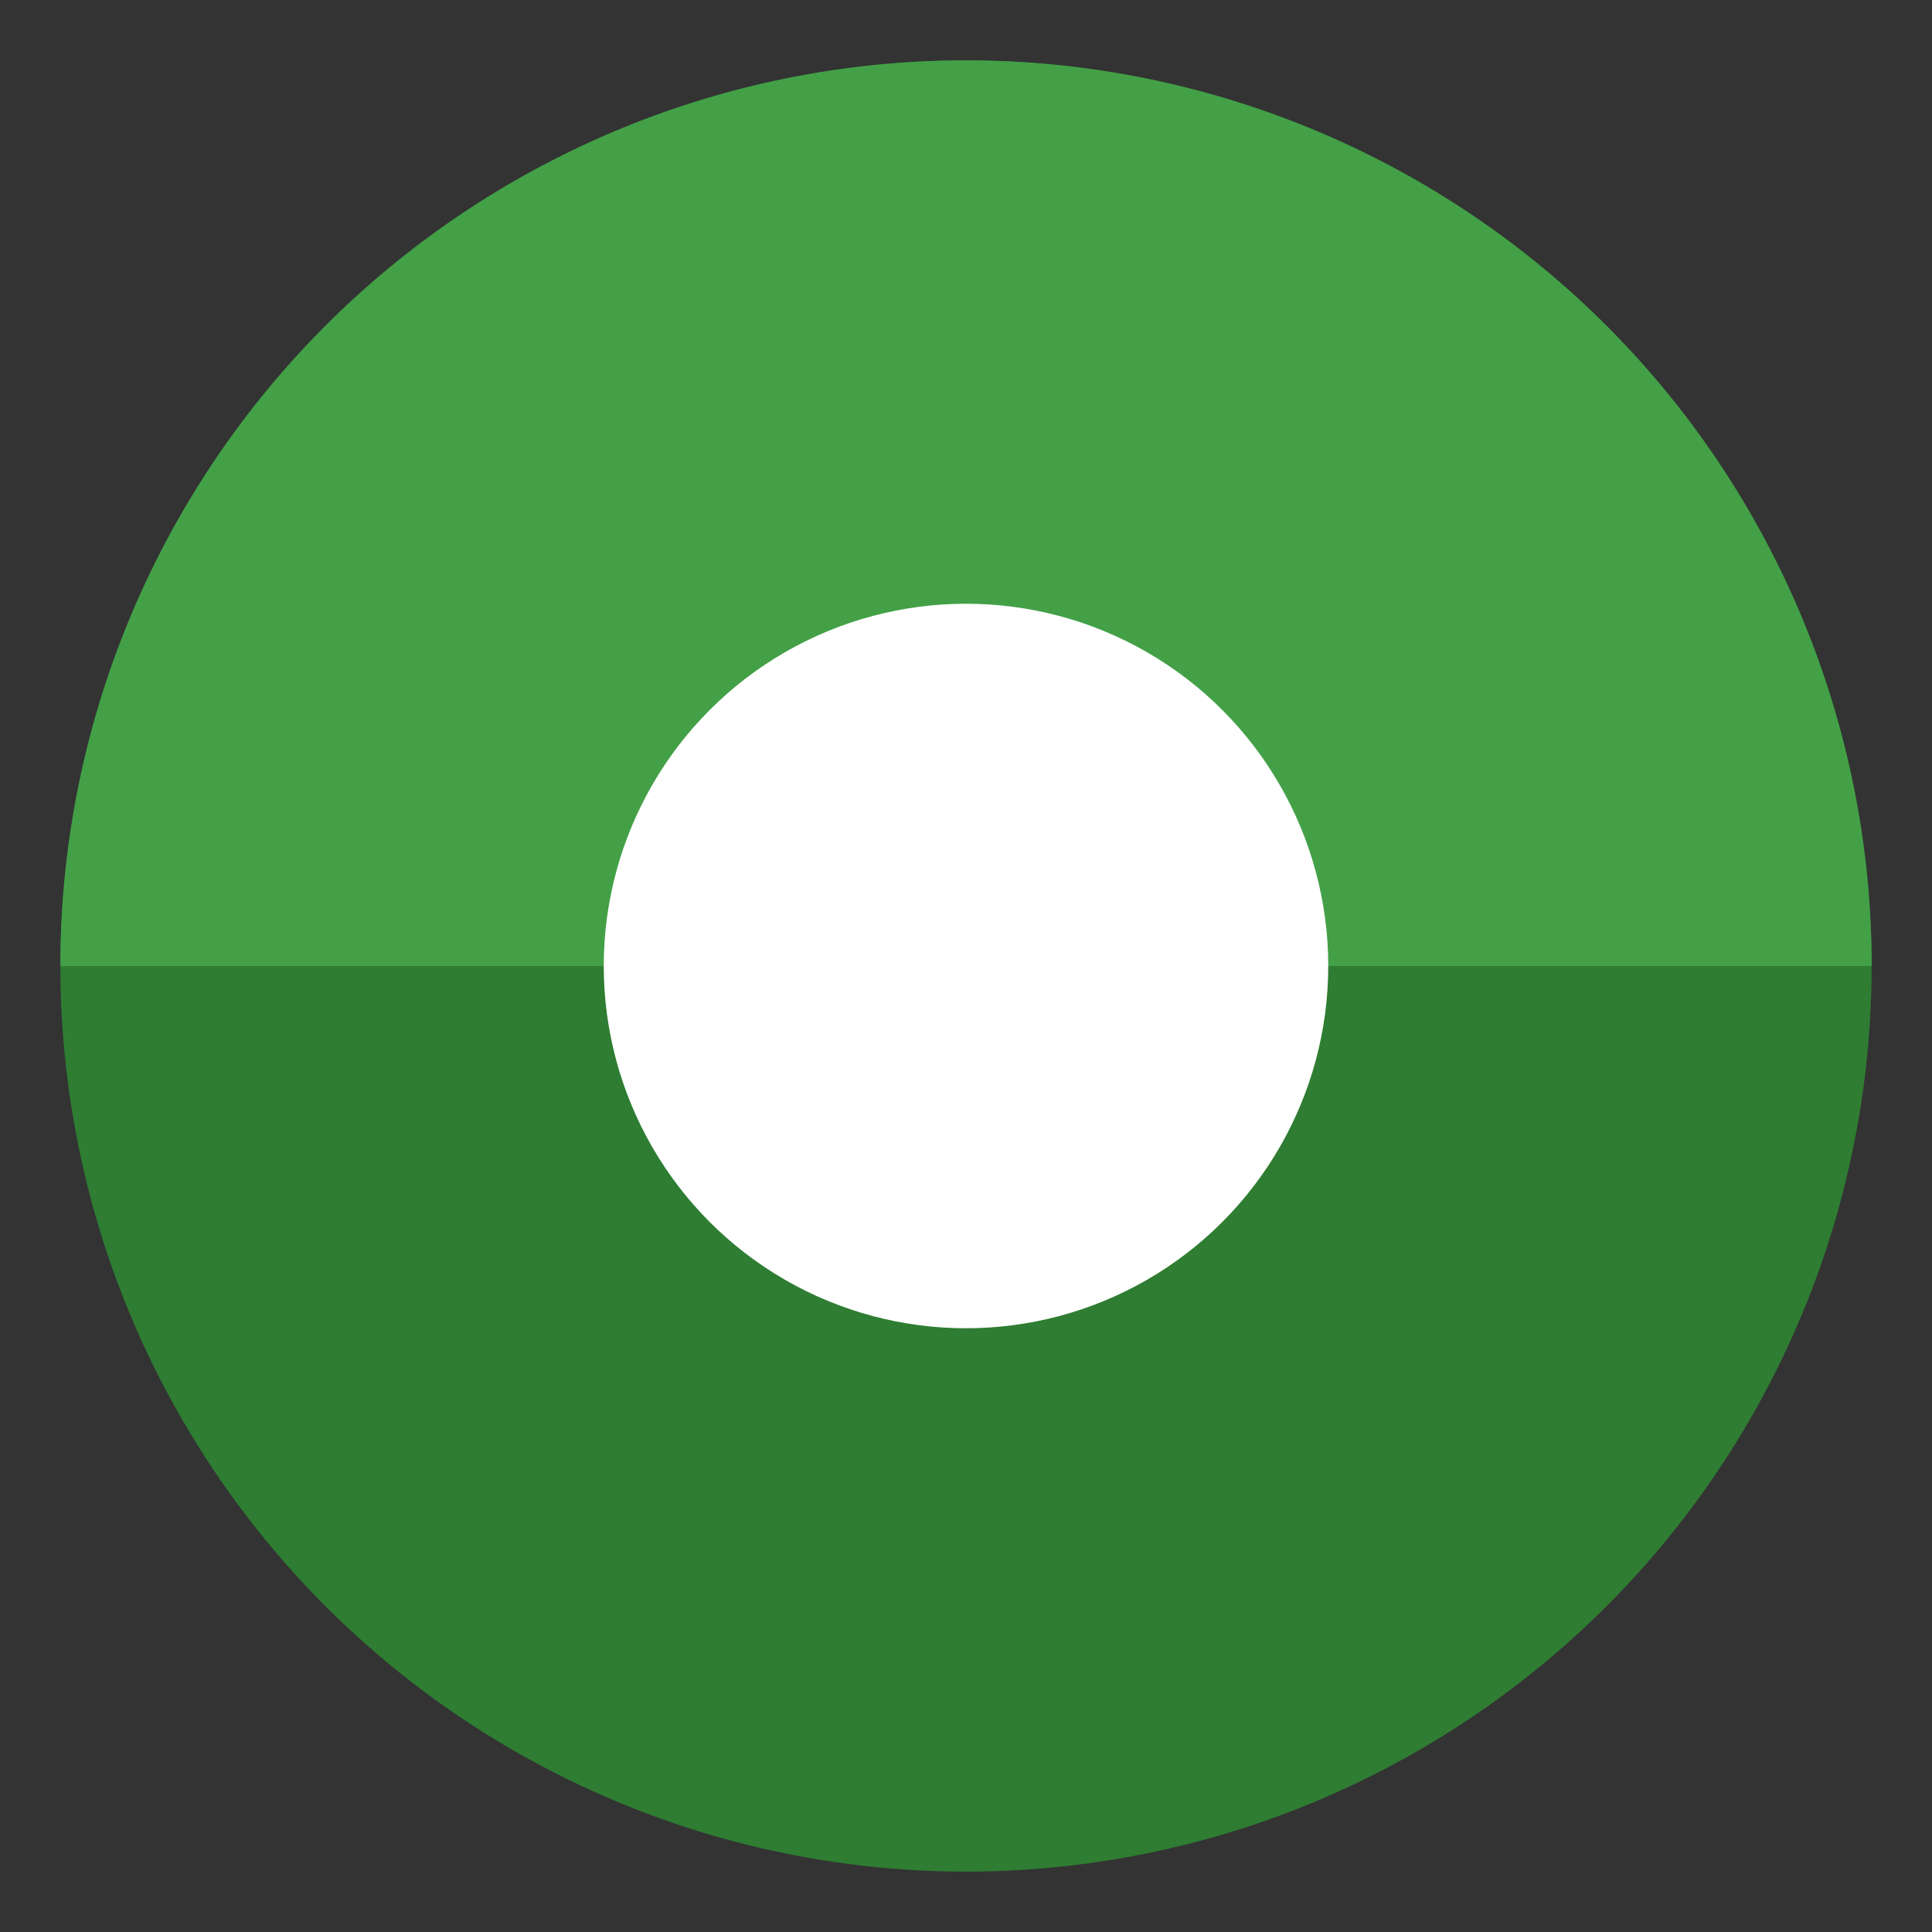 <svg xmlns="http://www.w3.org/2000/svg" viewBox="0 0 64 64" width="64" height="64" role="img" aria-label="Daybreak">
  <rect x="0" y="0" width="64" height="64" fill="#333333" stroke="none"/>
  <!-- Outer circle -->
  <circle cx="32" cy="32" r="30" fill="#2e7d32"/>
  <!-- Upper half (lighter green) -->
  <path d="M2 32a30 30 0 0 1 60 0" fill="#43a047"/>
  <!-- Rising sun (white semicircle) -->
  <circle cx="32" cy="32" r="12" fill="#ffffff"/>
</svg>
